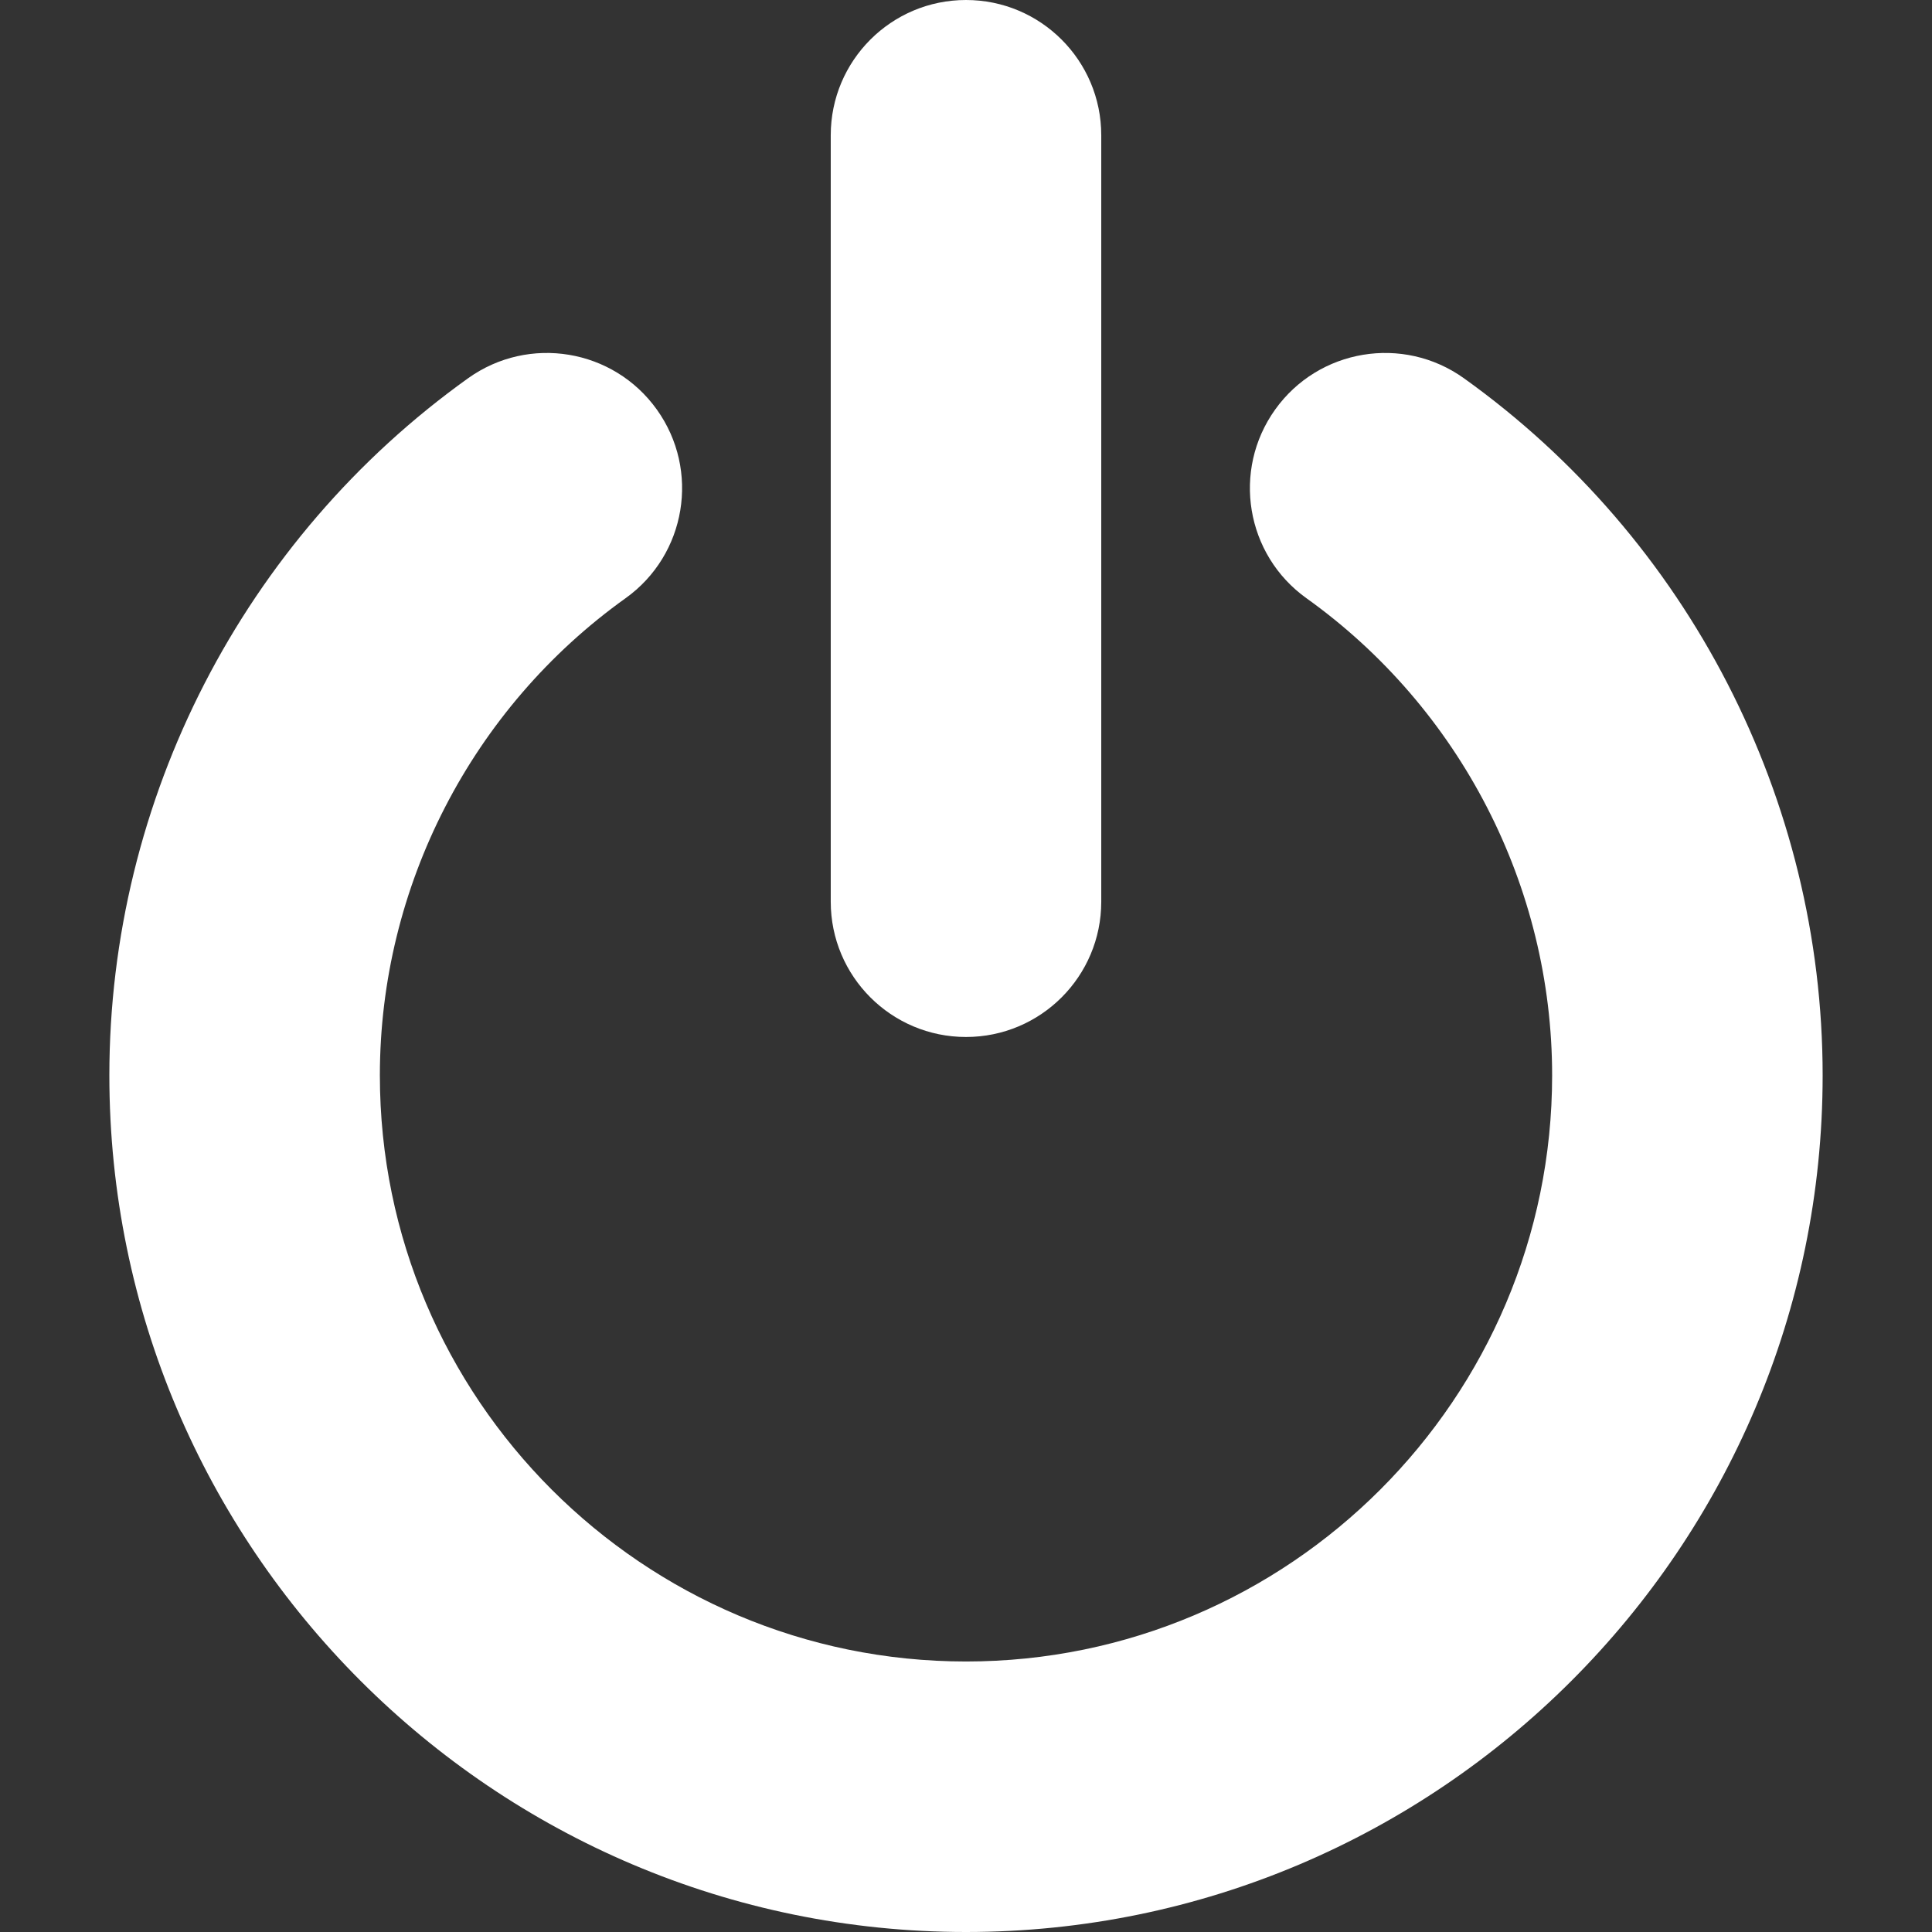 <?xml version="1.0"?>
<svg xmlns="http://www.w3.org/2000/svg" xmlns:xlink="http://www.w3.org/1999/xlink" version="1.1" id="Capa_1" x="0px" y="0px" viewBox="0 0 349.574 349.574" style="enable-background:new 0 0 349.574 349.574;" xml:space="preserve" width="512px" height="512px"><rect x="0" y="0" width="349.574" height="349.574" fill="#333333" stroke="none"/><g><g>
	<g>
		<path d="M174.787,349.574c-85.468,0-155-69.531-155-155c0-49.915,24.27-97.069,64.92-126.142    c10.997-7.861,26.282-5.323,34.142,5.674c7.864,10.995,5.326,26.281-5.67,34.142c-27.829,19.902-44.446,52.174-44.446,86.326    c0,58.482,47.575,106.054,106.054,106.054s106.054-47.571,106.054-106.054c0-34.152-16.617-66.424-44.446-86.326    c-10.996-7.86-13.534-23.146-5.67-34.142c7.86-10.996,23.146-13.535,34.142-5.674c40.65,29.072,64.92,76.227,64.92,126.142    C329.787,280.043,260.255,349.574,174.787,349.574z" data-original="#000000" class="active-path" data-old_color="#000000" fill="#FFFFFF"/>
	</g>
	<g>
		<path d="M174.787,187.631c-13.516,0-24.473-10.957-24.473-24.477V24.47c0-13.513,10.957-24.47,24.473-24.47    s24.473,10.957,24.473,24.47v138.685C199.26,176.674,188.303,187.631,174.787,187.631z" data-original="#000000" class="active-path" data-old_color="#000000" fill="#FFFFFF"/>
	</g>
</g></g> </svg>
